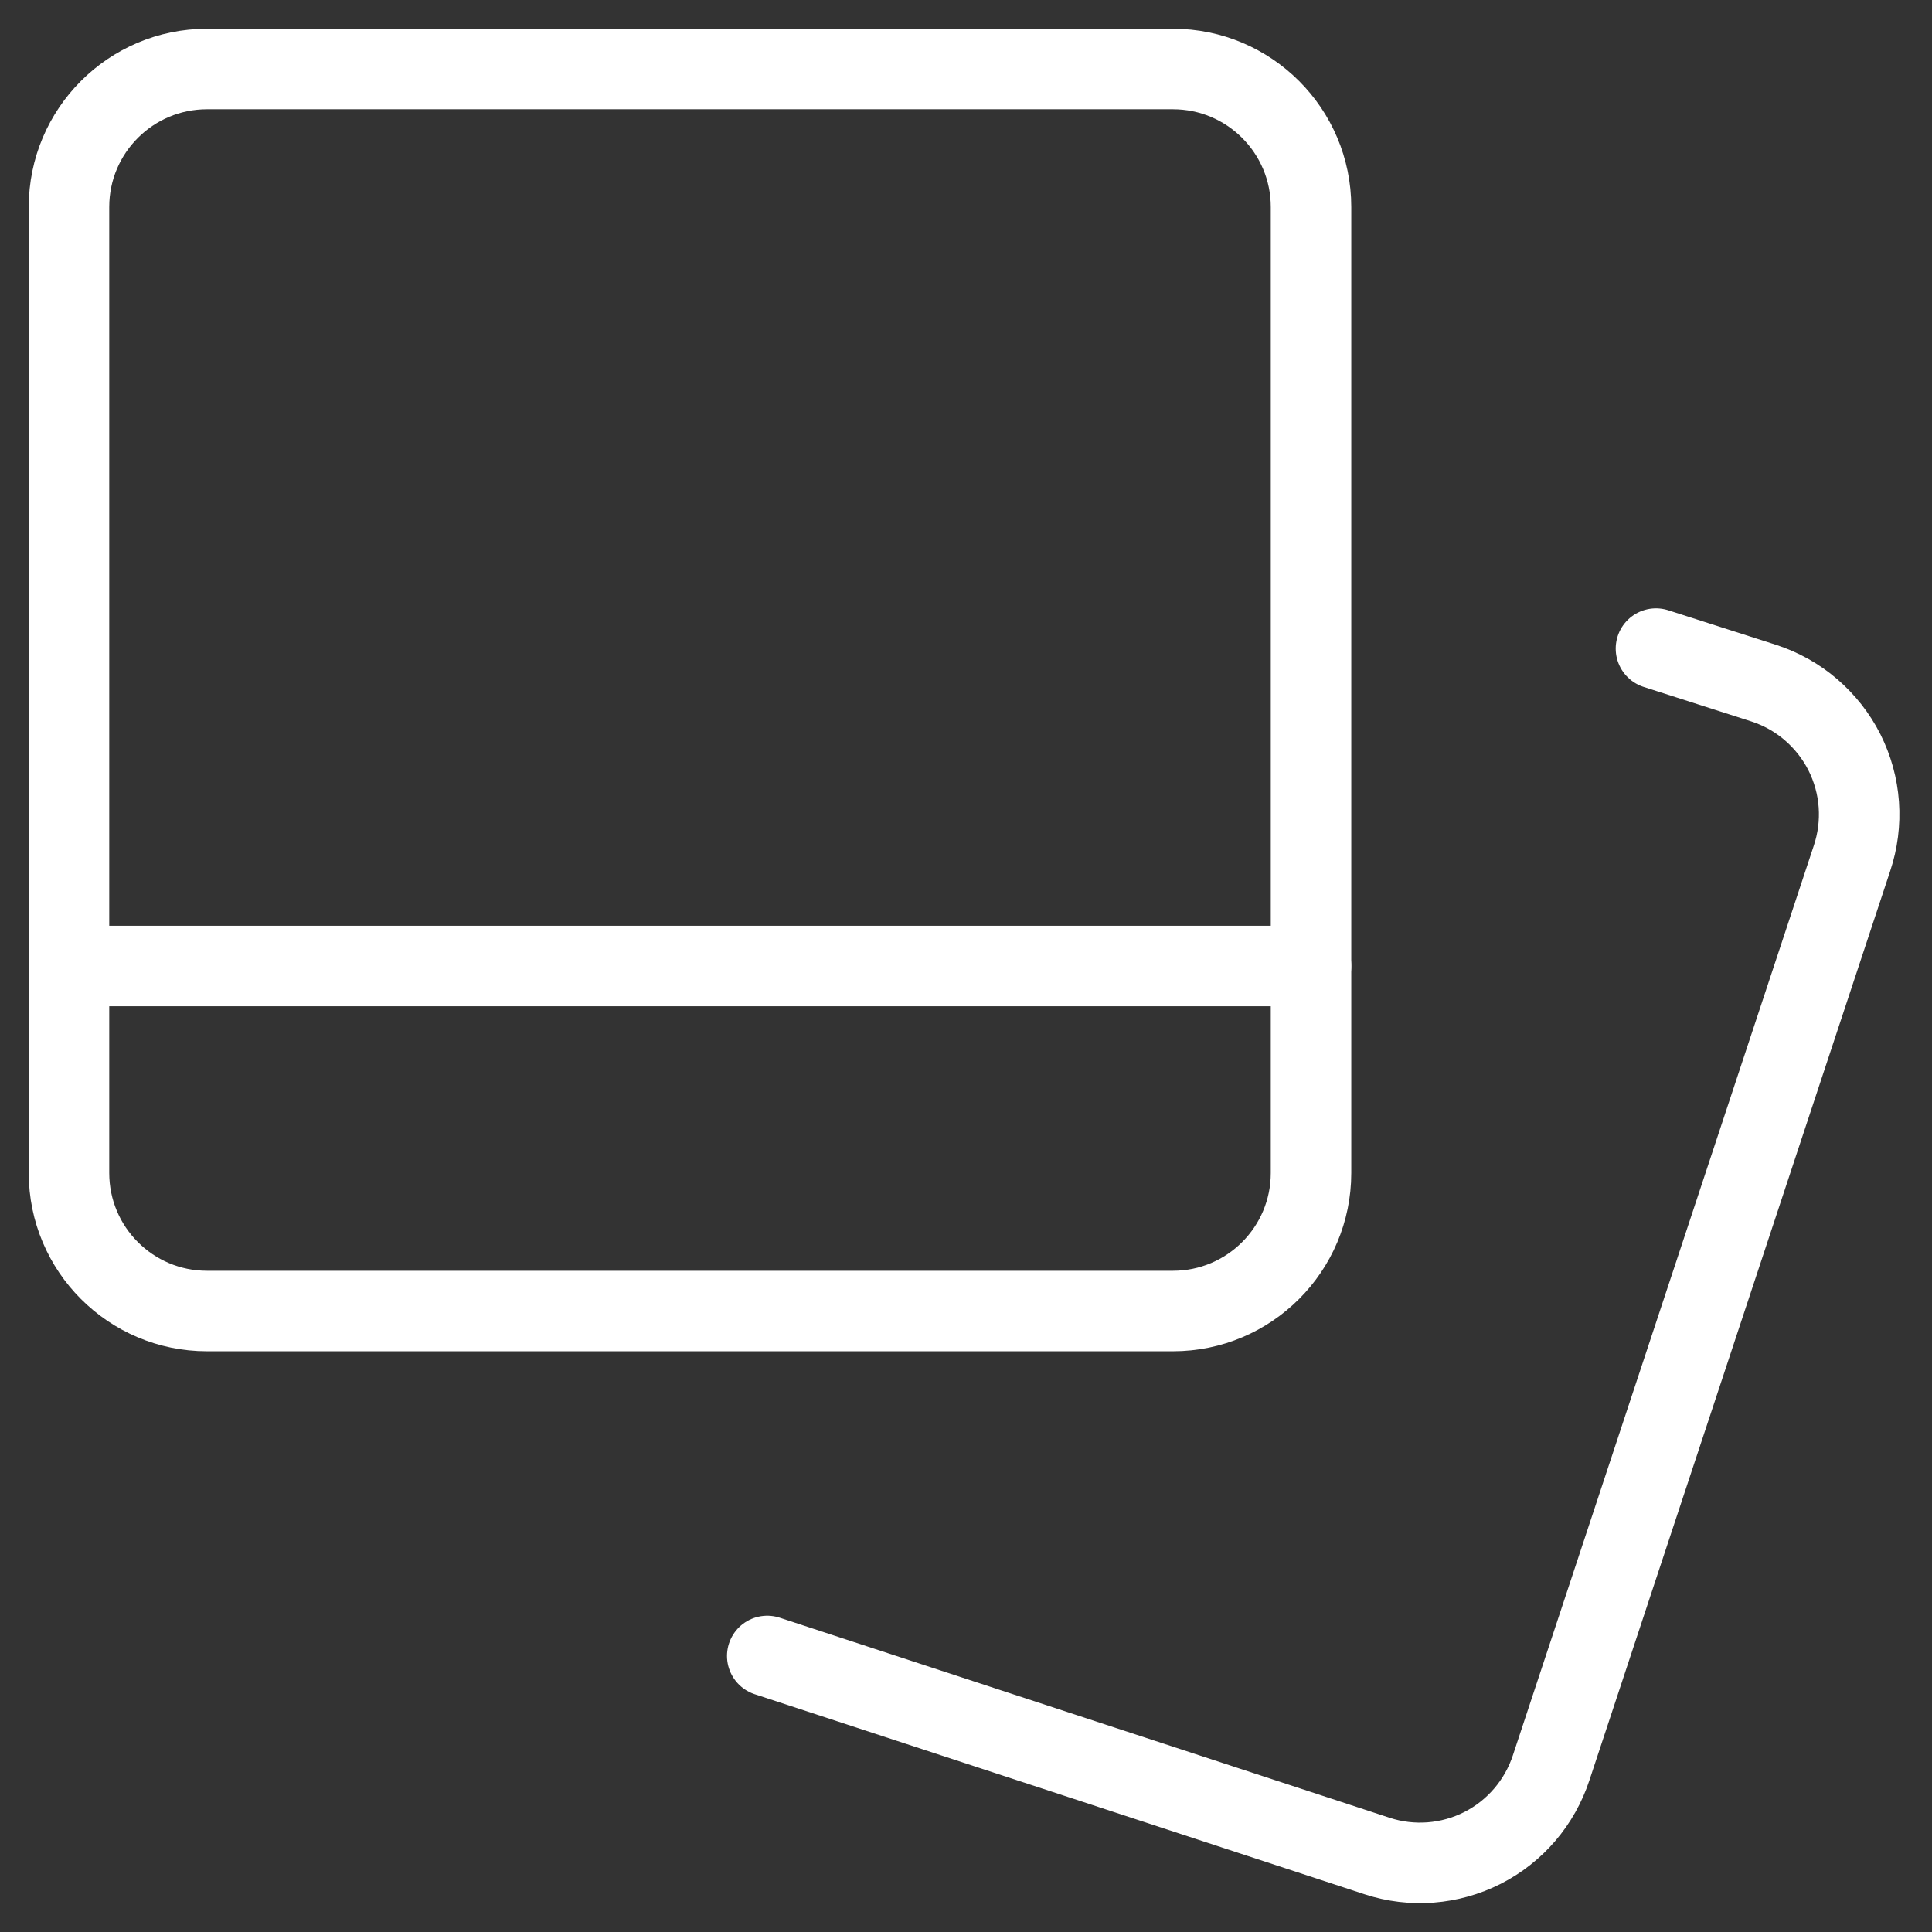 <svg width="24" height="24" viewBox="0 0 24 24" fill="none" xmlns="http://www.w3.org/2000/svg">
<rect x="0" y="0" width="24" height="24" fill="#333333" stroke="none"/>
<g clip-path="url(#clip0_1_218)">
<path d="M2.571 16.286H14.571C15.518 16.286 16.286 15.518 16.286 14.571V2.571C16.286 1.625 15.518 0.857 14.571 0.857L2.571 0.857C1.625 0.857 0.857 1.625 0.857 2.571L0.857 14.571C0.857 15.518 1.625 16.286 2.571 16.286Z" stroke="white" stroke-linecap="round" stroke-linejoin="round"/>
<path d="M20.571 8.057L21.909 8.486C22.124 8.556 22.324 8.667 22.496 8.815C22.668 8.963 22.81 9.143 22.912 9.345C23.014 9.548 23.075 9.768 23.091 9.995C23.107 10.221 23.078 10.448 23.006 10.663L19.269 21.96C19.127 22.392 18.821 22.75 18.416 22.956C18.011 23.161 17.541 23.198 17.109 23.057L9.531 20.571" stroke="white" stroke-linecap="round" stroke-linejoin="round"/>
<path d="M0.857 12H16.286" stroke="white" stroke-linecap="round" stroke-linejoin="round"/>
</g>
<defs>
<clipPath id="clip0_1_218">
<rect width="24" height="24" fill="white"/>
</clipPath>
</defs>
</svg>
